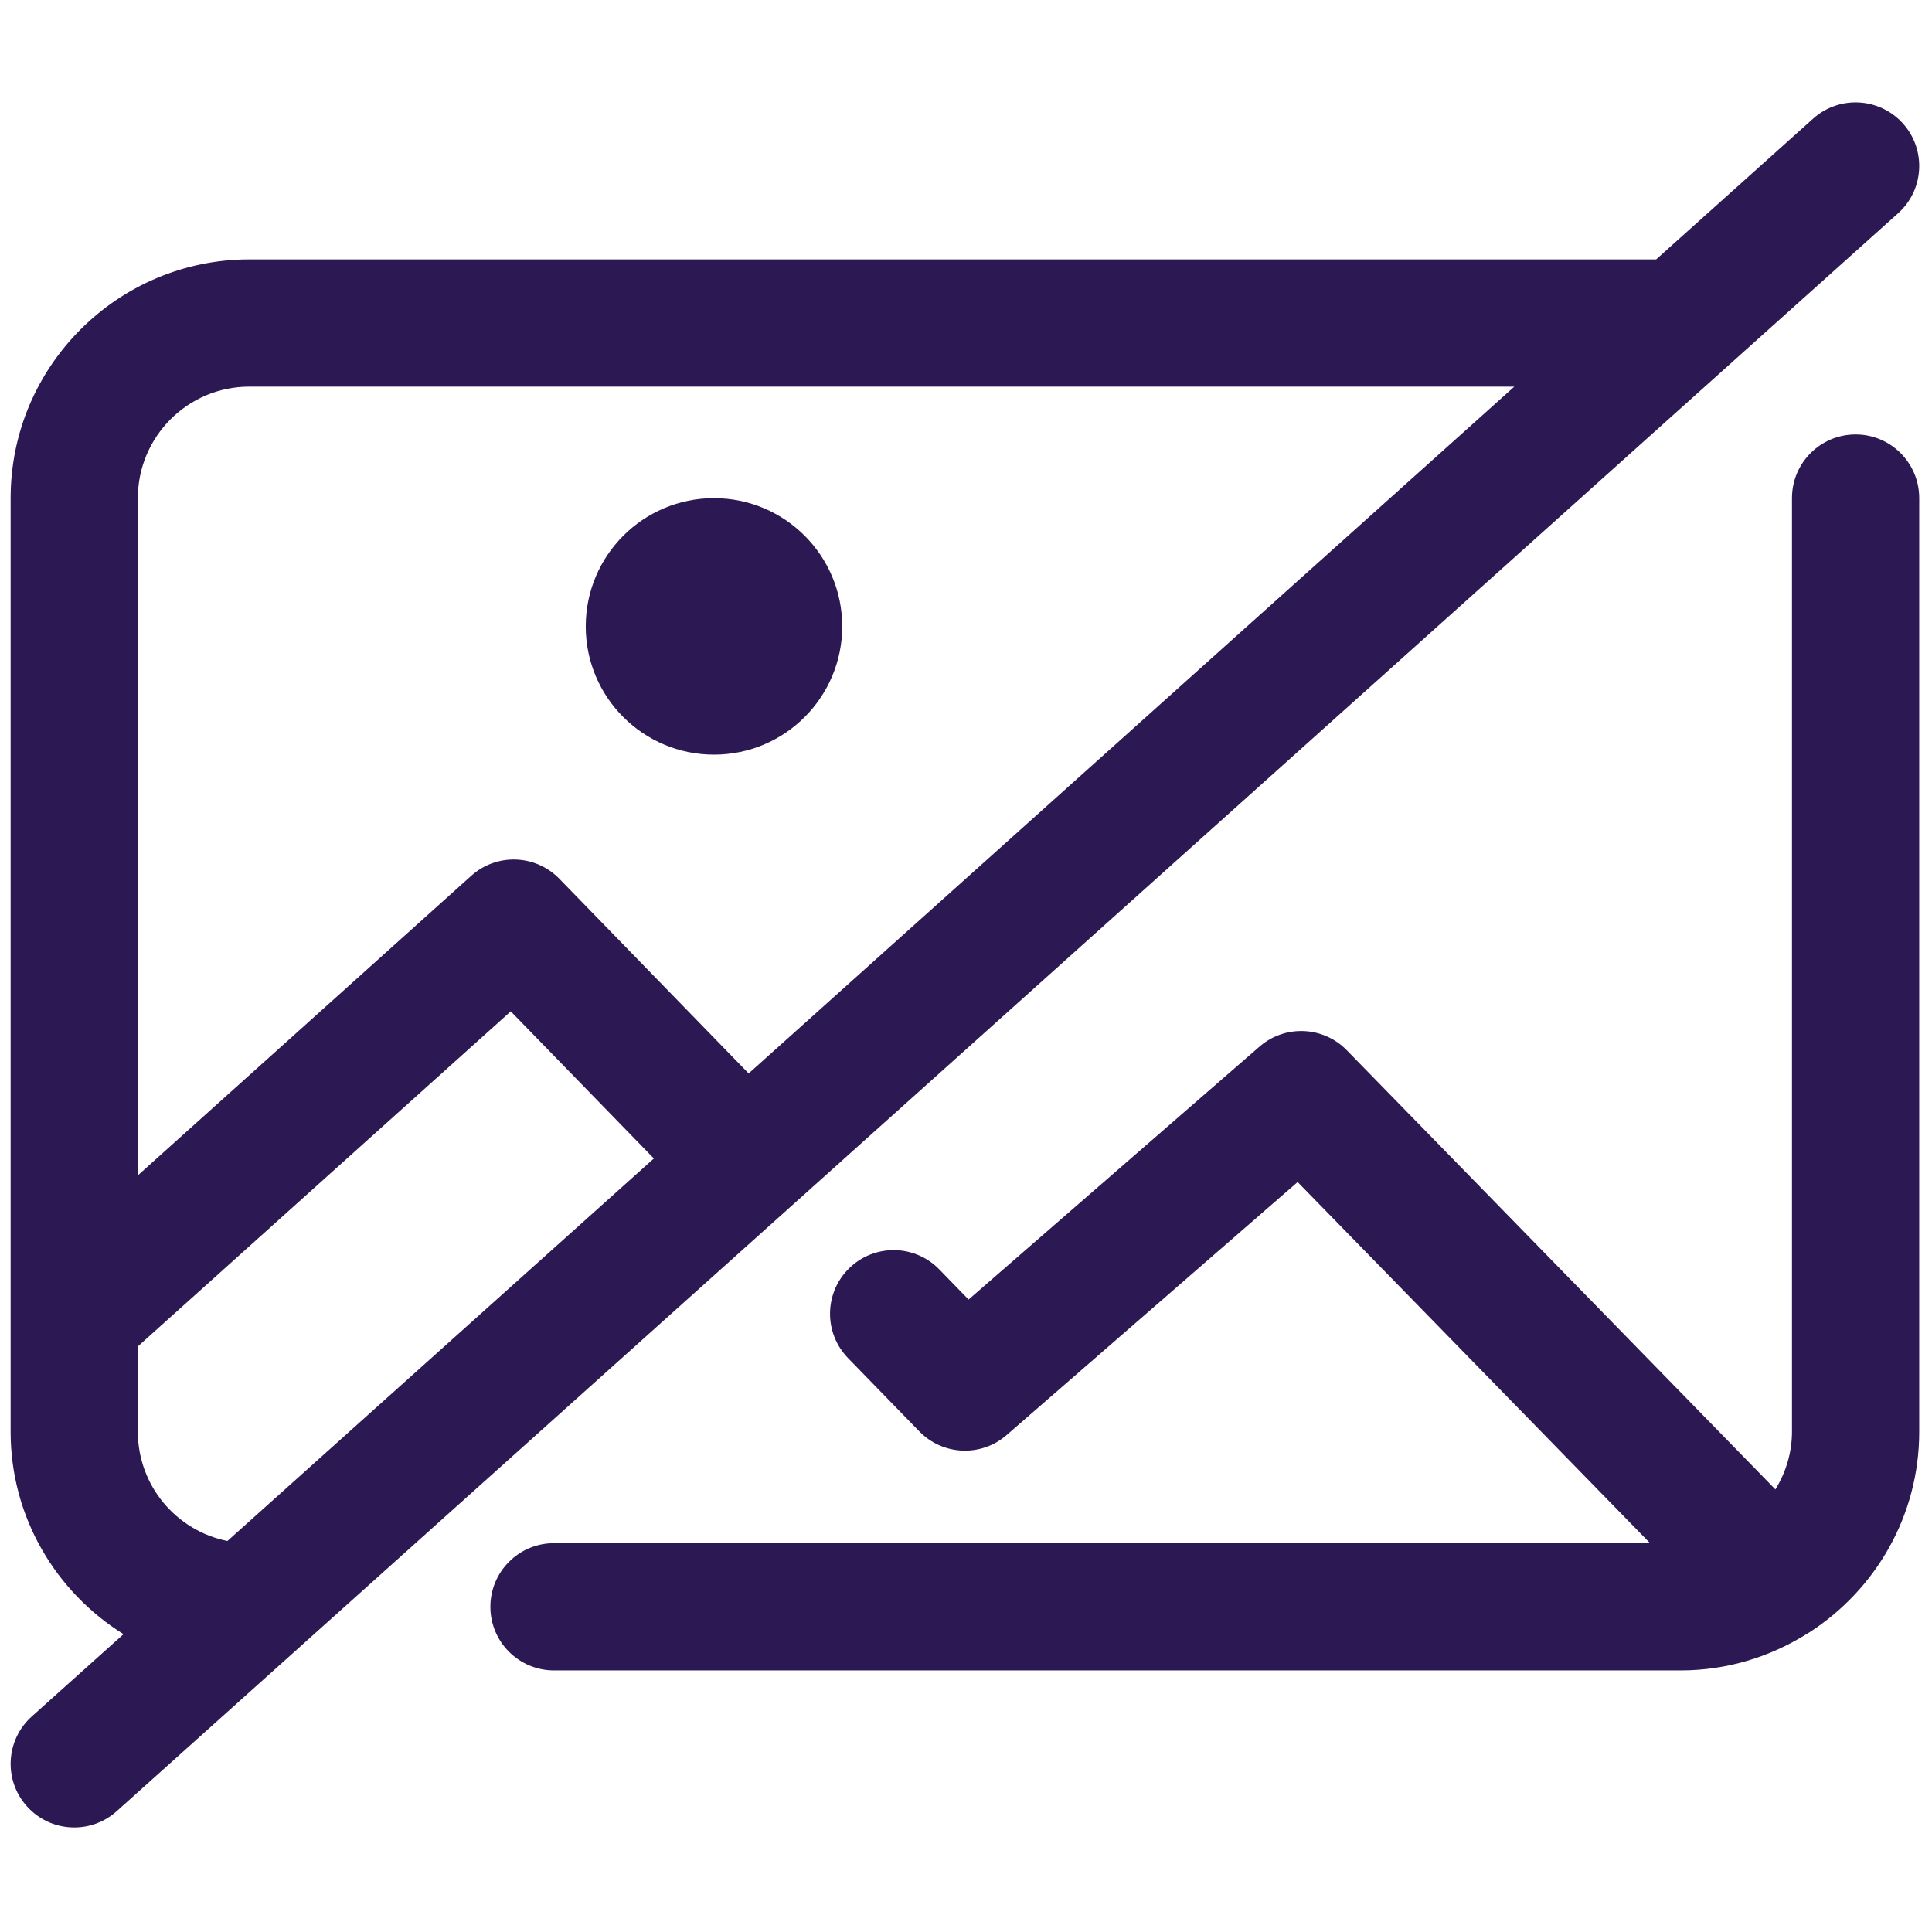 <svg xmlns="http://www.w3.org/2000/svg" xmlns:xlink="http://www.w3.org/1999/xlink" version="1.1" width="250" height="250" viewBox="0 0 256 256" xml:space="preserve">

<defs>
</defs>
<g style="stroke: none; stroke-width: 0; stroke-dasharray: none; stroke-linecap: butt; stroke-linejoin: miter; stroke-miterlimit: 10; fill: none; fill-rule: nonzero; opacity: 1;" transform="translate(1.407 1.407) scale(2.81 2.81)" >
	<path d="M 87 19.986 c -1.657 0 -3 1.343 -3 3 v 44.027 c 0 0.999 -0.295 1.924 -0.781 2.72 L 63.005 49.021 c -1.111 -1.137 -2.916 -1.213 -4.116 -0.168 L 45.173 60.779 l -1.383 -1.422 c -1.155 -1.188 -3.054 -1.215 -4.242 -0.059 c -1.188 1.154 -1.214 3.054 -0.06 4.242 l 3.361 3.456 c 1.11 1.142 2.919 1.218 4.12 0.172 l 13.72 -11.93 l 16.619 17.029 H 25.623 c -1.657 0 -3 1.343 -3 3 s 1.343 3 3 3 h 53.122 c 2.188 0 4.226 -0.638 5.955 -1.722 c 0.047 -0.028 0.094 -0.054 0.14 -0.085 C 87.94 74.454 90 70.973 90 67.014 V 22.986 C 90 21.33 88.657 19.986 87 19.986 z" style="stroke: none; stroke-width: 1; stroke-dasharray: none; stroke-linecap: butt; stroke-linejoin: miter; stroke-miterlimit: 10; fill: #2c1853; fill-rule: nonzero; opacity: 1;" transform=" matrix(1 0 0 1 0 0) " stroke-linecap="round" />
	<path d="M 89.233 5.323 c -1.106 -1.232 -3.004 -1.336 -4.236 -0.23 l -7.401 6.638 H 11.255 C 5.049 11.731 0 16.78 0 22.986 v 44.027 c 0 4.027 2.133 7.557 5.323 9.546 l -4.326 3.88 c -1.233 1.106 -1.336 3.003 -0.23 4.236 c 0.593 0.661 1.412 0.997 2.234 0.997 c 0.713 0 1.429 -0.253 2.002 -0.767 l 84 -75.348 C 90.236 8.453 90.34 6.556 89.233 5.323 z M 11.255 17.731 h 59.652 L 34.802 50.117 l -8.927 -9.179 c -1.124 -1.155 -2.958 -1.217 -4.155 -0.14 L 6 54.923 V 22.986 C 6 20.088 8.357 17.731 11.255 17.731 z M 6 67.014 v -4.025 l 17.584 -15.8 l 6.748 6.938 L 10.223 72.164 C 7.818 71.683 6 69.558 6 67.014 z" style="stroke: none; stroke-width: 1; stroke-dasharray: none; stroke-linecap: butt; stroke-linejoin: miter; stroke-miterlimit: 10; fill: #2c1853; fill-rule: nonzero; opacity: 1;" transform=" matrix(1 0 0 1 0 0) " stroke-linecap="round" />
	<circle cx="33.167" cy="29.037" r="6.047" style="stroke: none; stroke-width: 1; stroke-dasharray: none; stroke-linecap: butt; stroke-linejoin: miter; stroke-miterlimit: 10; fill: #2c1853; fill-rule: nonzero; opacity: 1;" transform="  matrix(1 0 0 1 0 0) "/>
</g>
</svg>